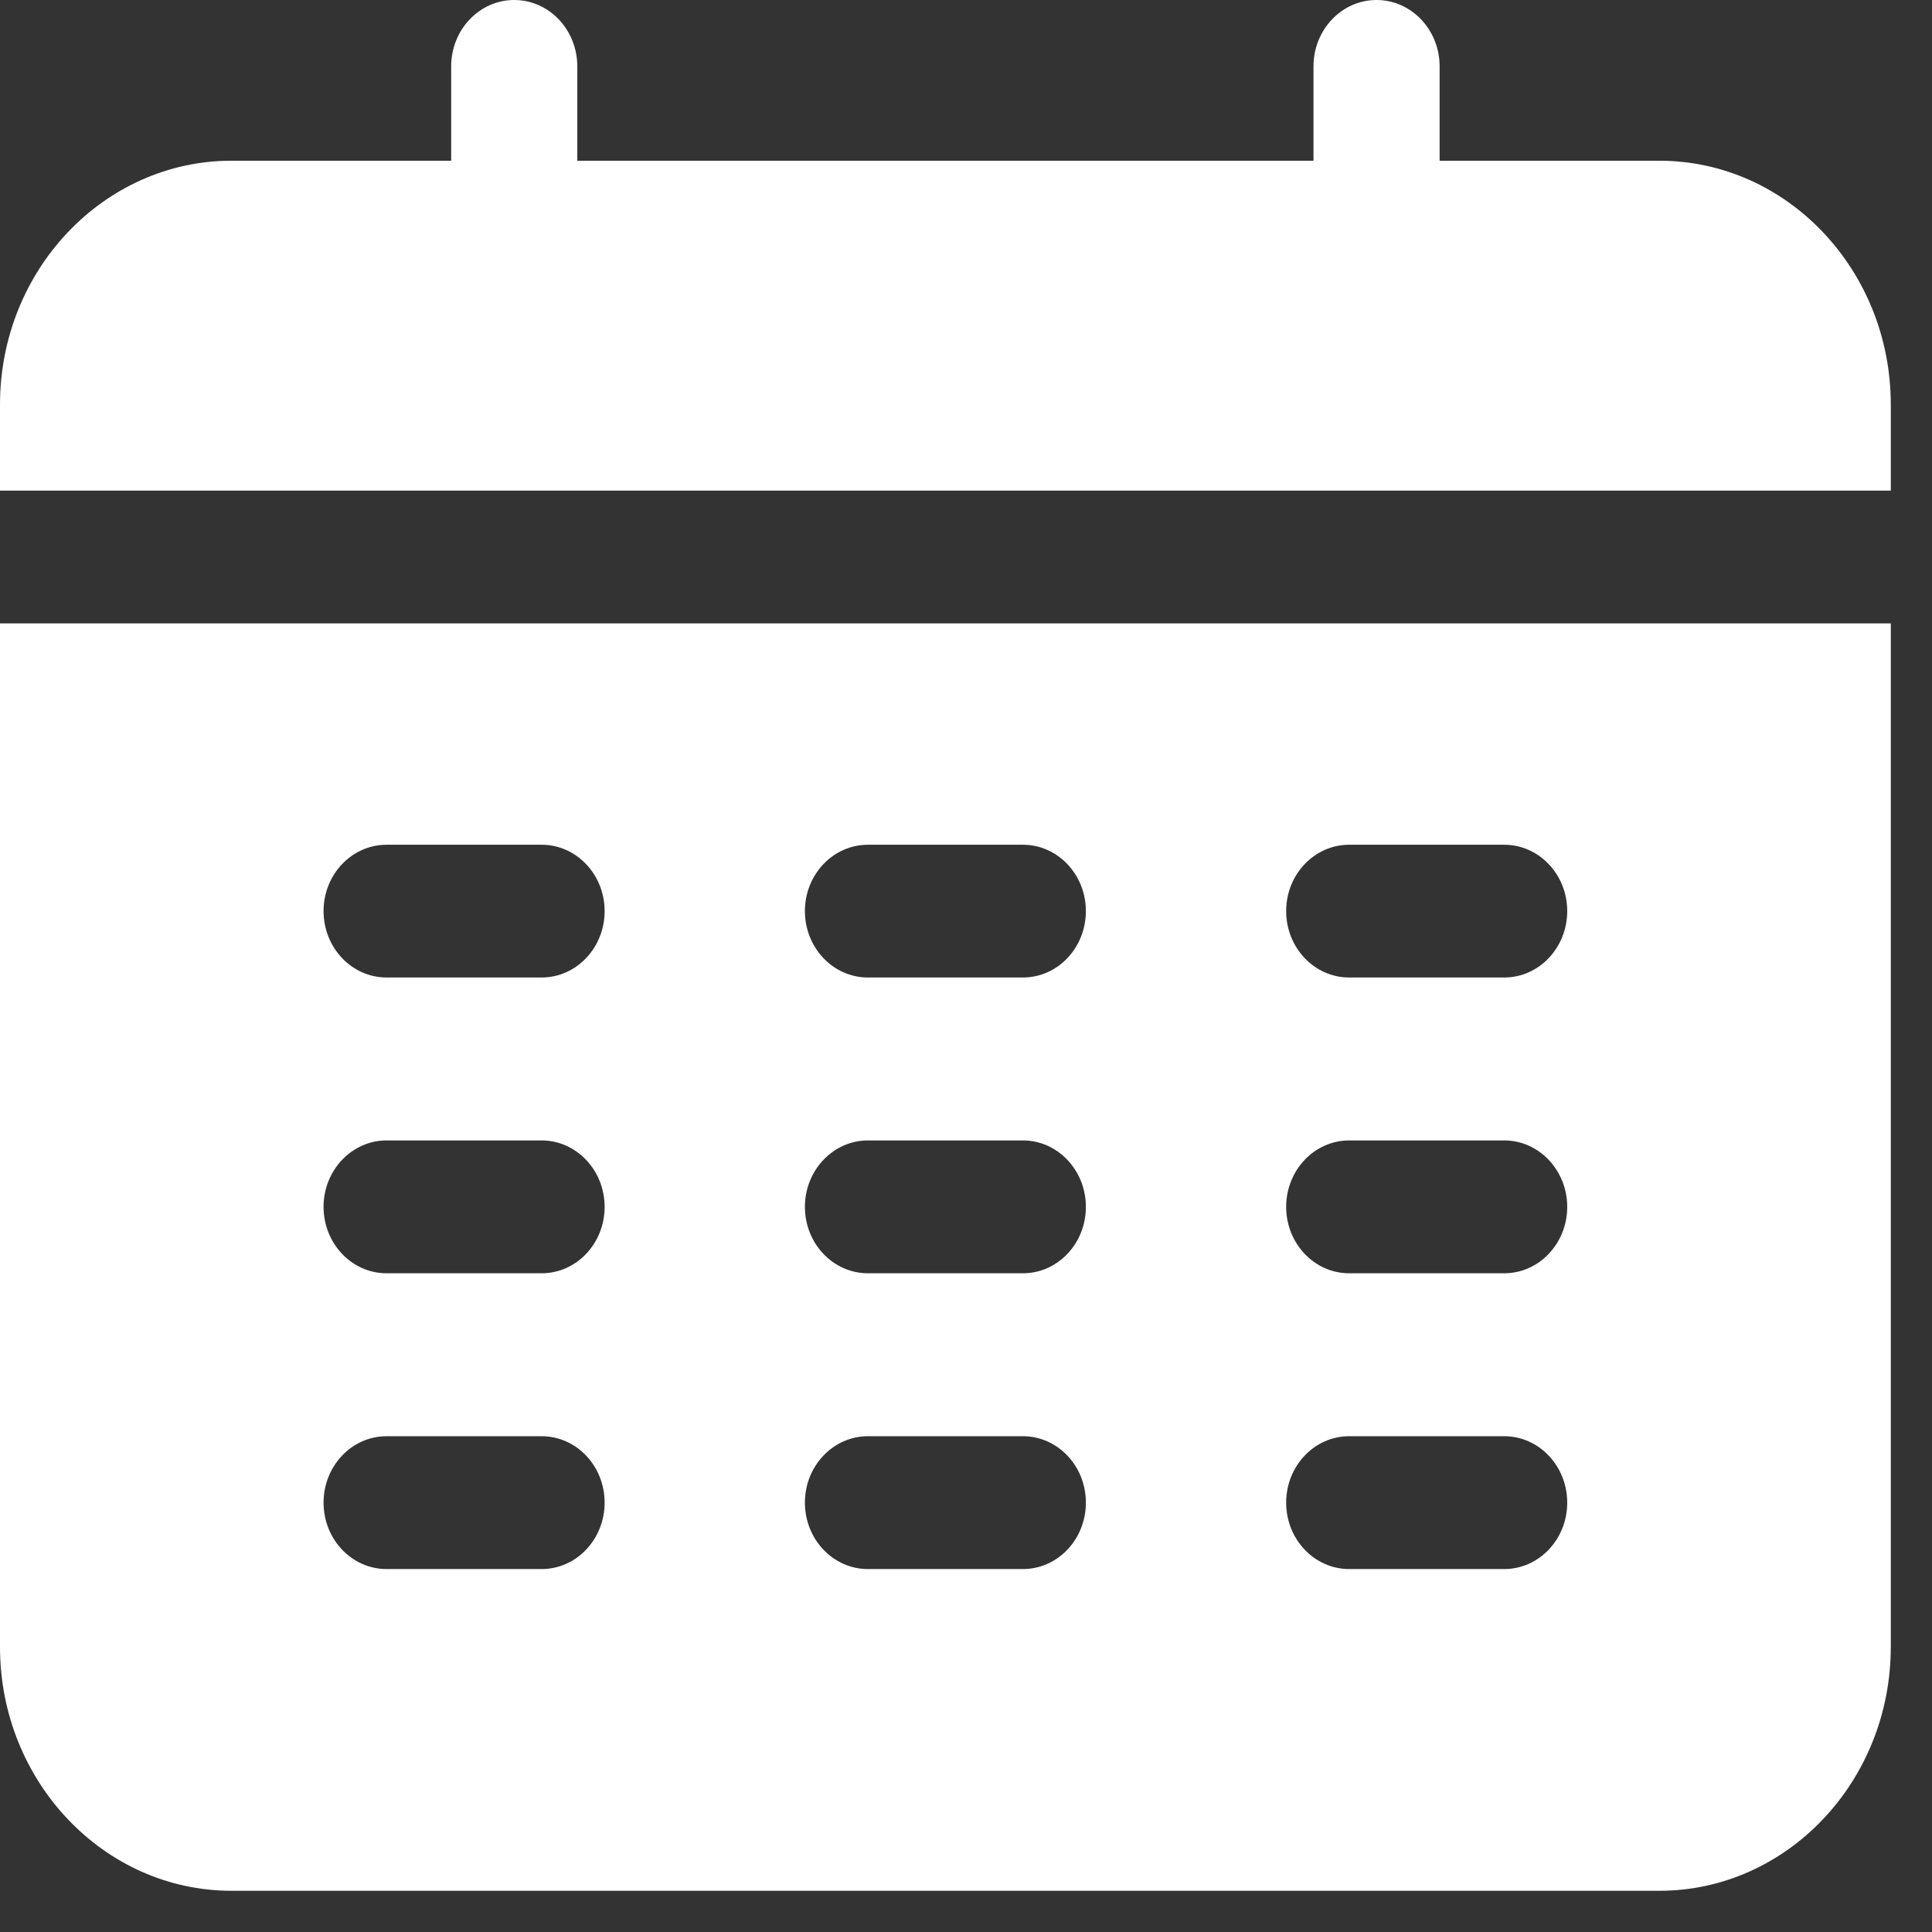 <svg width="21" height="21" viewBox="0 0 21 21" fill="none" xmlns="http://www.w3.org/2000/svg">
<rect x="0" y="0" width="21" height="21" fill="#333333" stroke="none"/>
<path d="M20.552 5.333V4.397C20.552 2.935 19.424 1.747 18.036 1.747H15.648V0.722C15.648 0.323 15.341 0 14.962 0C14.584 0 14.277 0.323 14.277 0.722V1.747H6.275V0.722C6.275 0.323 5.968 0 5.589 0C5.211 0 4.904 0.323 4.904 0.722V1.747H2.516C1.129 1.747 0 2.936 0 4.397V5.333H20.552V5.333Z" fill="white"/>
<path d="M0 6.776V17.902C0 19.363 1.129 20.552 2.516 20.552H18.036C19.424 20.552 20.552 19.363 20.552 17.902V6.776H0ZM5.887 17.055H4.202C3.824 17.055 3.517 16.732 3.517 16.333C3.517 15.934 3.824 15.611 4.202 15.611H5.887C6.265 15.611 6.572 15.934 6.572 16.333C6.572 16.732 6.265 17.055 5.887 17.055ZM5.887 13.84H4.202C3.824 13.84 3.517 13.517 3.517 13.118C3.517 12.72 3.824 12.396 4.202 12.396H5.887C6.265 12.396 6.572 12.72 6.572 13.118C6.572 13.517 6.265 13.84 5.887 13.84ZM5.887 10.625H4.202C3.824 10.625 3.517 10.302 3.517 9.903C3.517 9.505 3.824 9.182 4.202 9.182H5.887C6.265 9.182 6.572 9.505 6.572 9.903C6.572 10.302 6.265 10.625 5.887 10.625ZM11.118 17.055H9.434C9.056 17.055 8.749 16.732 8.749 16.333C8.749 15.934 9.056 15.611 9.434 15.611H11.118C11.497 15.611 11.803 15.934 11.803 16.333C11.803 16.732 11.497 17.055 11.118 17.055ZM11.118 13.84H9.434C9.056 13.84 8.749 13.517 8.749 13.118C8.749 12.72 9.056 12.396 9.434 12.396H11.118C11.497 12.396 11.803 12.72 11.803 13.118C11.803 13.517 11.497 13.84 11.118 13.84ZM11.118 10.625H9.434C9.056 10.625 8.749 10.302 8.749 9.903C8.749 9.505 9.056 9.182 9.434 9.182H11.118C11.497 9.182 11.803 9.505 11.803 9.903C11.803 10.302 11.497 10.625 11.118 10.625ZM16.35 17.055H14.665C14.287 17.055 13.98 16.732 13.98 16.333C13.98 15.934 14.287 15.611 14.665 15.611H16.35C16.728 15.611 17.035 15.934 17.035 16.333C17.035 16.732 16.728 17.055 16.35 17.055ZM16.35 13.84H14.665C14.287 13.84 13.98 13.517 13.98 13.118C13.98 12.72 14.287 12.396 14.665 12.396H16.35C16.728 12.396 17.035 12.72 17.035 13.118C17.035 13.517 16.728 13.84 16.35 13.84ZM16.35 10.625H14.665C14.287 10.625 13.98 10.302 13.98 9.903C13.98 9.505 14.287 9.182 14.665 9.182H16.35C16.728 9.182 17.035 9.505 17.035 9.903C17.035 10.302 16.728 10.625 16.35 10.625Z" fill="white"/>
</svg>
